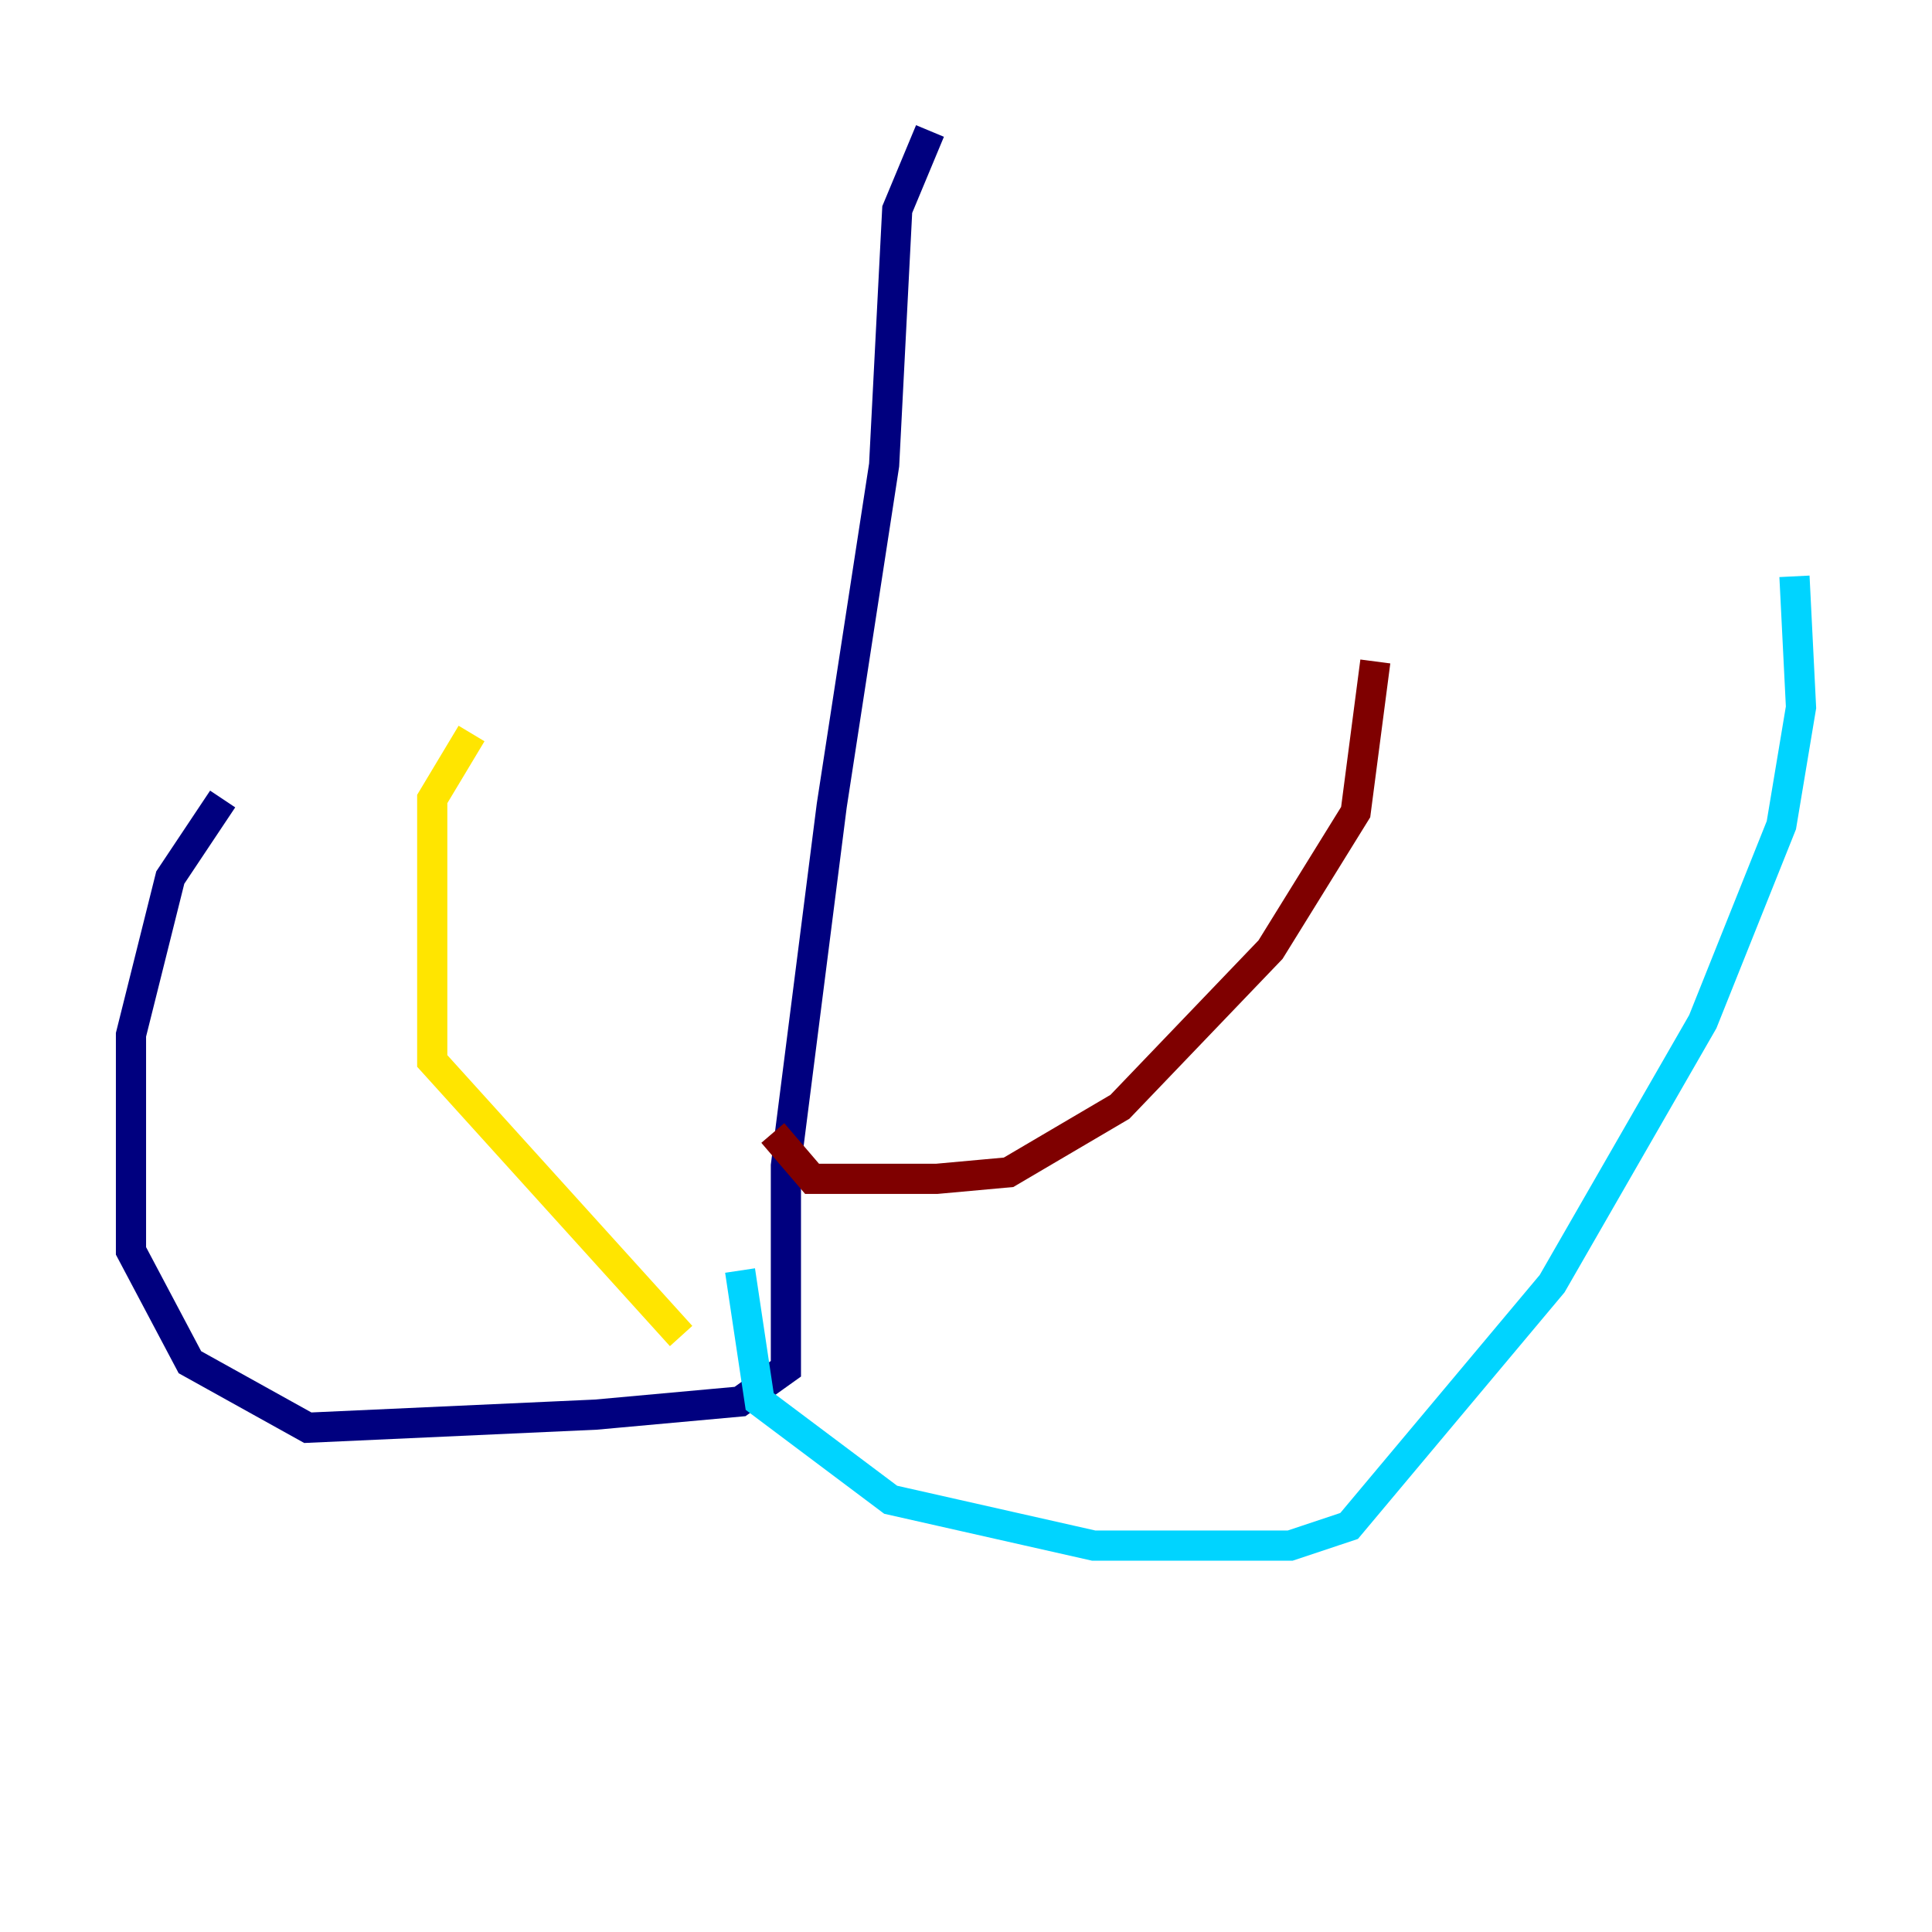 <?xml version="1.0" encoding="utf-8" ?>
<svg baseProfile="tiny" height="128" version="1.2" viewBox="0,0,128,128" width="128" xmlns="http://www.w3.org/2000/svg" xmlns:ev="http://www.w3.org/2001/xml-events" xmlns:xlink="http://www.w3.org/1999/xlink"><defs /><polyline fill="none" points="61.614,8.678 59.444,13.885 58.576,30.807 55.105,53.37 52.068,77.234 52.068,90.685 49.031,92.854 39.485,93.722 20.393,94.59 12.583,90.251 8.678,82.875 8.678,68.556 11.281,58.142 14.752,52.936" stroke="#00007f" stroke-width="2" /><polyline fill="none" points="49.031,84.176 50.332,92.854 59.01,99.363 72.461,102.4 85.478,102.4 89.383,101.098 102.834,85.044 112.814,67.688 118.02,54.671 119.322,46.861 118.888,38.183" stroke="#00d4ff" stroke-width="2" /><polyline fill="none" points="45.125,88.515 28.637,70.291 28.637,52.936 31.241,48.597" stroke="#ffe500" stroke-width="2" /><polyline fill="none" points="51.2,75.064 53.803,78.102 62.047,78.102 66.82,77.668 74.197,73.329 84.176,62.915 89.817,53.803 91.119,43.824" stroke="#7f0000" stroke-width="2" /></svg>